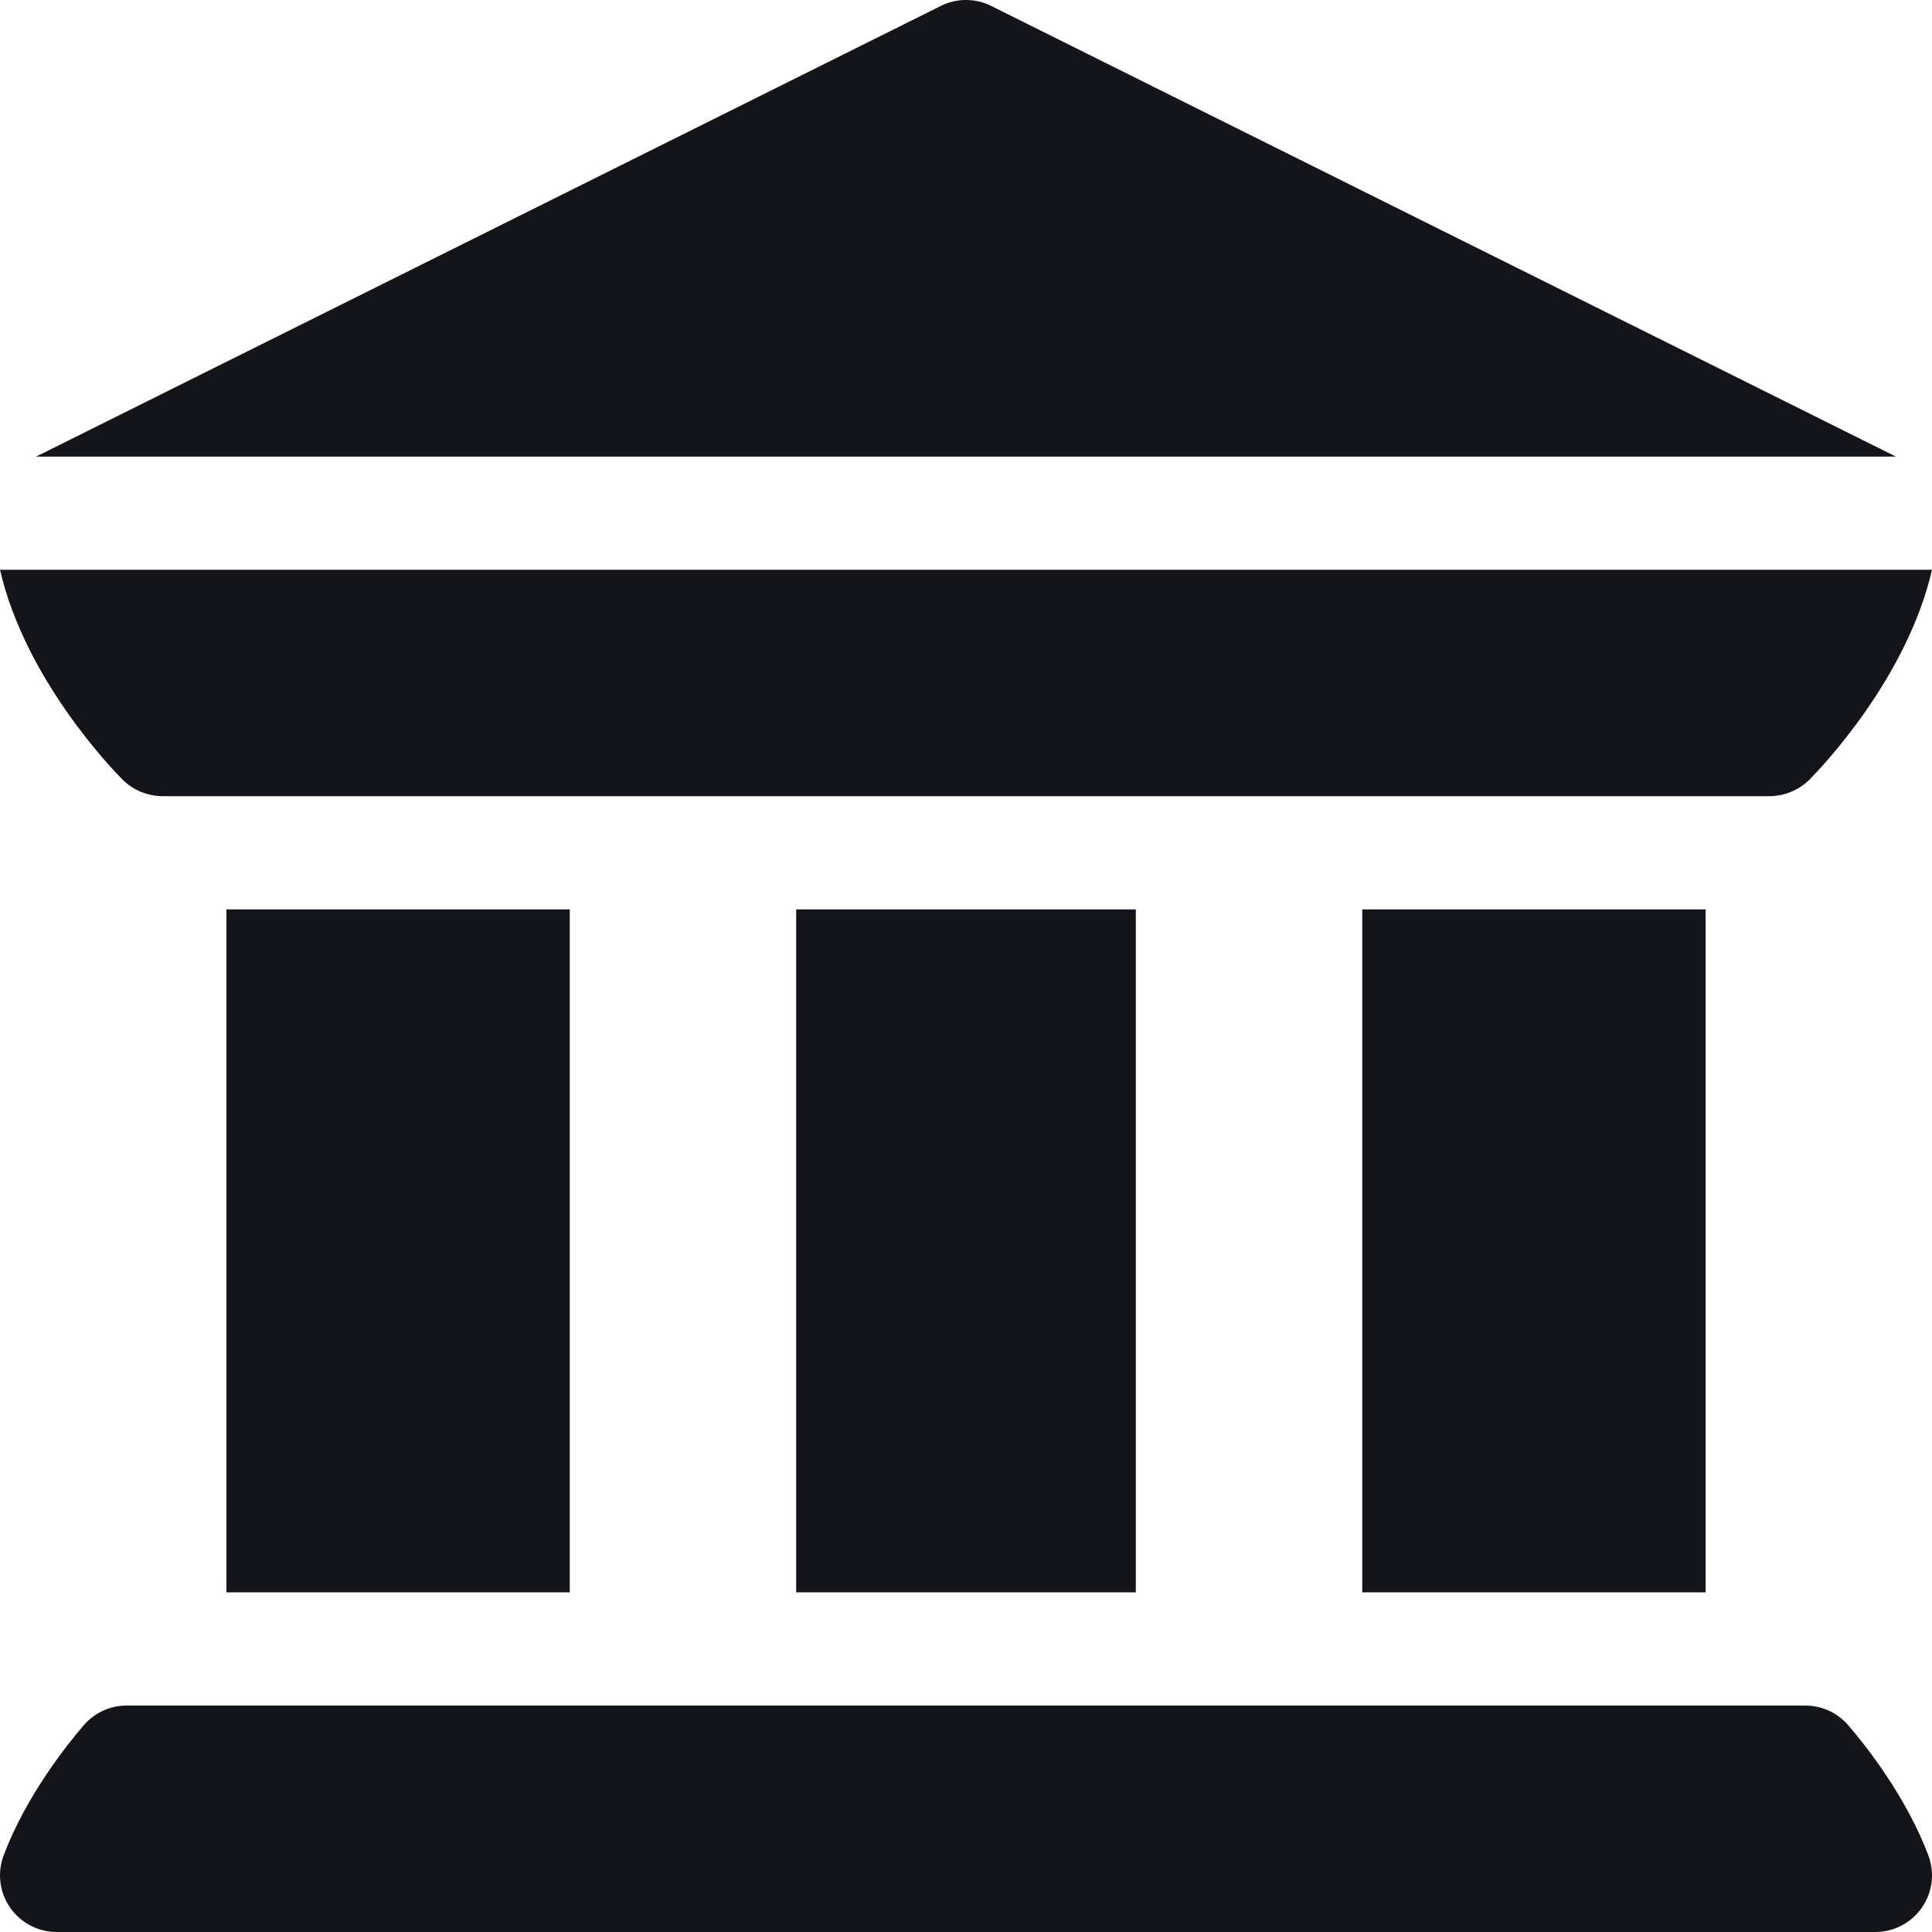 <svg width="20" height="20" viewBox="0 0 20 20" fill="none" xmlns="http://www.w3.org/2000/svg">
<path d="M0.105 19.748C0.214 19.905 0.394 20 0.586 20H19.414C19.606 20 19.786 19.905 19.895 19.748C20.005 19.59 20.03 19.389 19.963 19.209C19.734 18.598 19.308 18.062 19.134 17.861C19.023 17.731 18.861 17.656 18.689 17.656H1.31C1.139 17.656 0.977 17.731 0.866 17.861C0.692 18.062 0.266 18.598 0.037 19.209C-0.03 19.389 -0.005 19.59 0.105 19.748Z" fill="#14151A"/>
<path d="M2.344 9.414H5.898V16.484H2.344V9.414Z" fill="#14151A"/>
<path d="M8.242 9.414H11.758V16.484H8.242V9.414Z" fill="#14151A"/>
<path d="M14.102 9.414H17.656V16.484H14.102V9.414Z" fill="#14151A"/>
<path d="M1.268 8.07C1.378 8.18 1.531 8.242 1.683 8.242C1.683 8.242 1.683 8.242 1.683 8.242C1.683 8.242 1.683 8.242 1.683 8.242H18.317C18.317 8.242 18.317 8.242 18.317 8.242C18.317 8.242 18.317 8.242 18.317 8.242C18.469 8.242 18.622 8.18 18.732 8.07C18.851 7.95 19.742 7.022 20 5.898H0C0.258 7.022 1.149 7.95 1.268 8.07Z" fill="#14151A"/>
<path d="M19.627 4.727L10.262 0.062C10.097 -0.021 9.903 -0.021 9.738 0.062L0.373 4.727H19.627Z" fill="#14151A"/>
</svg>

